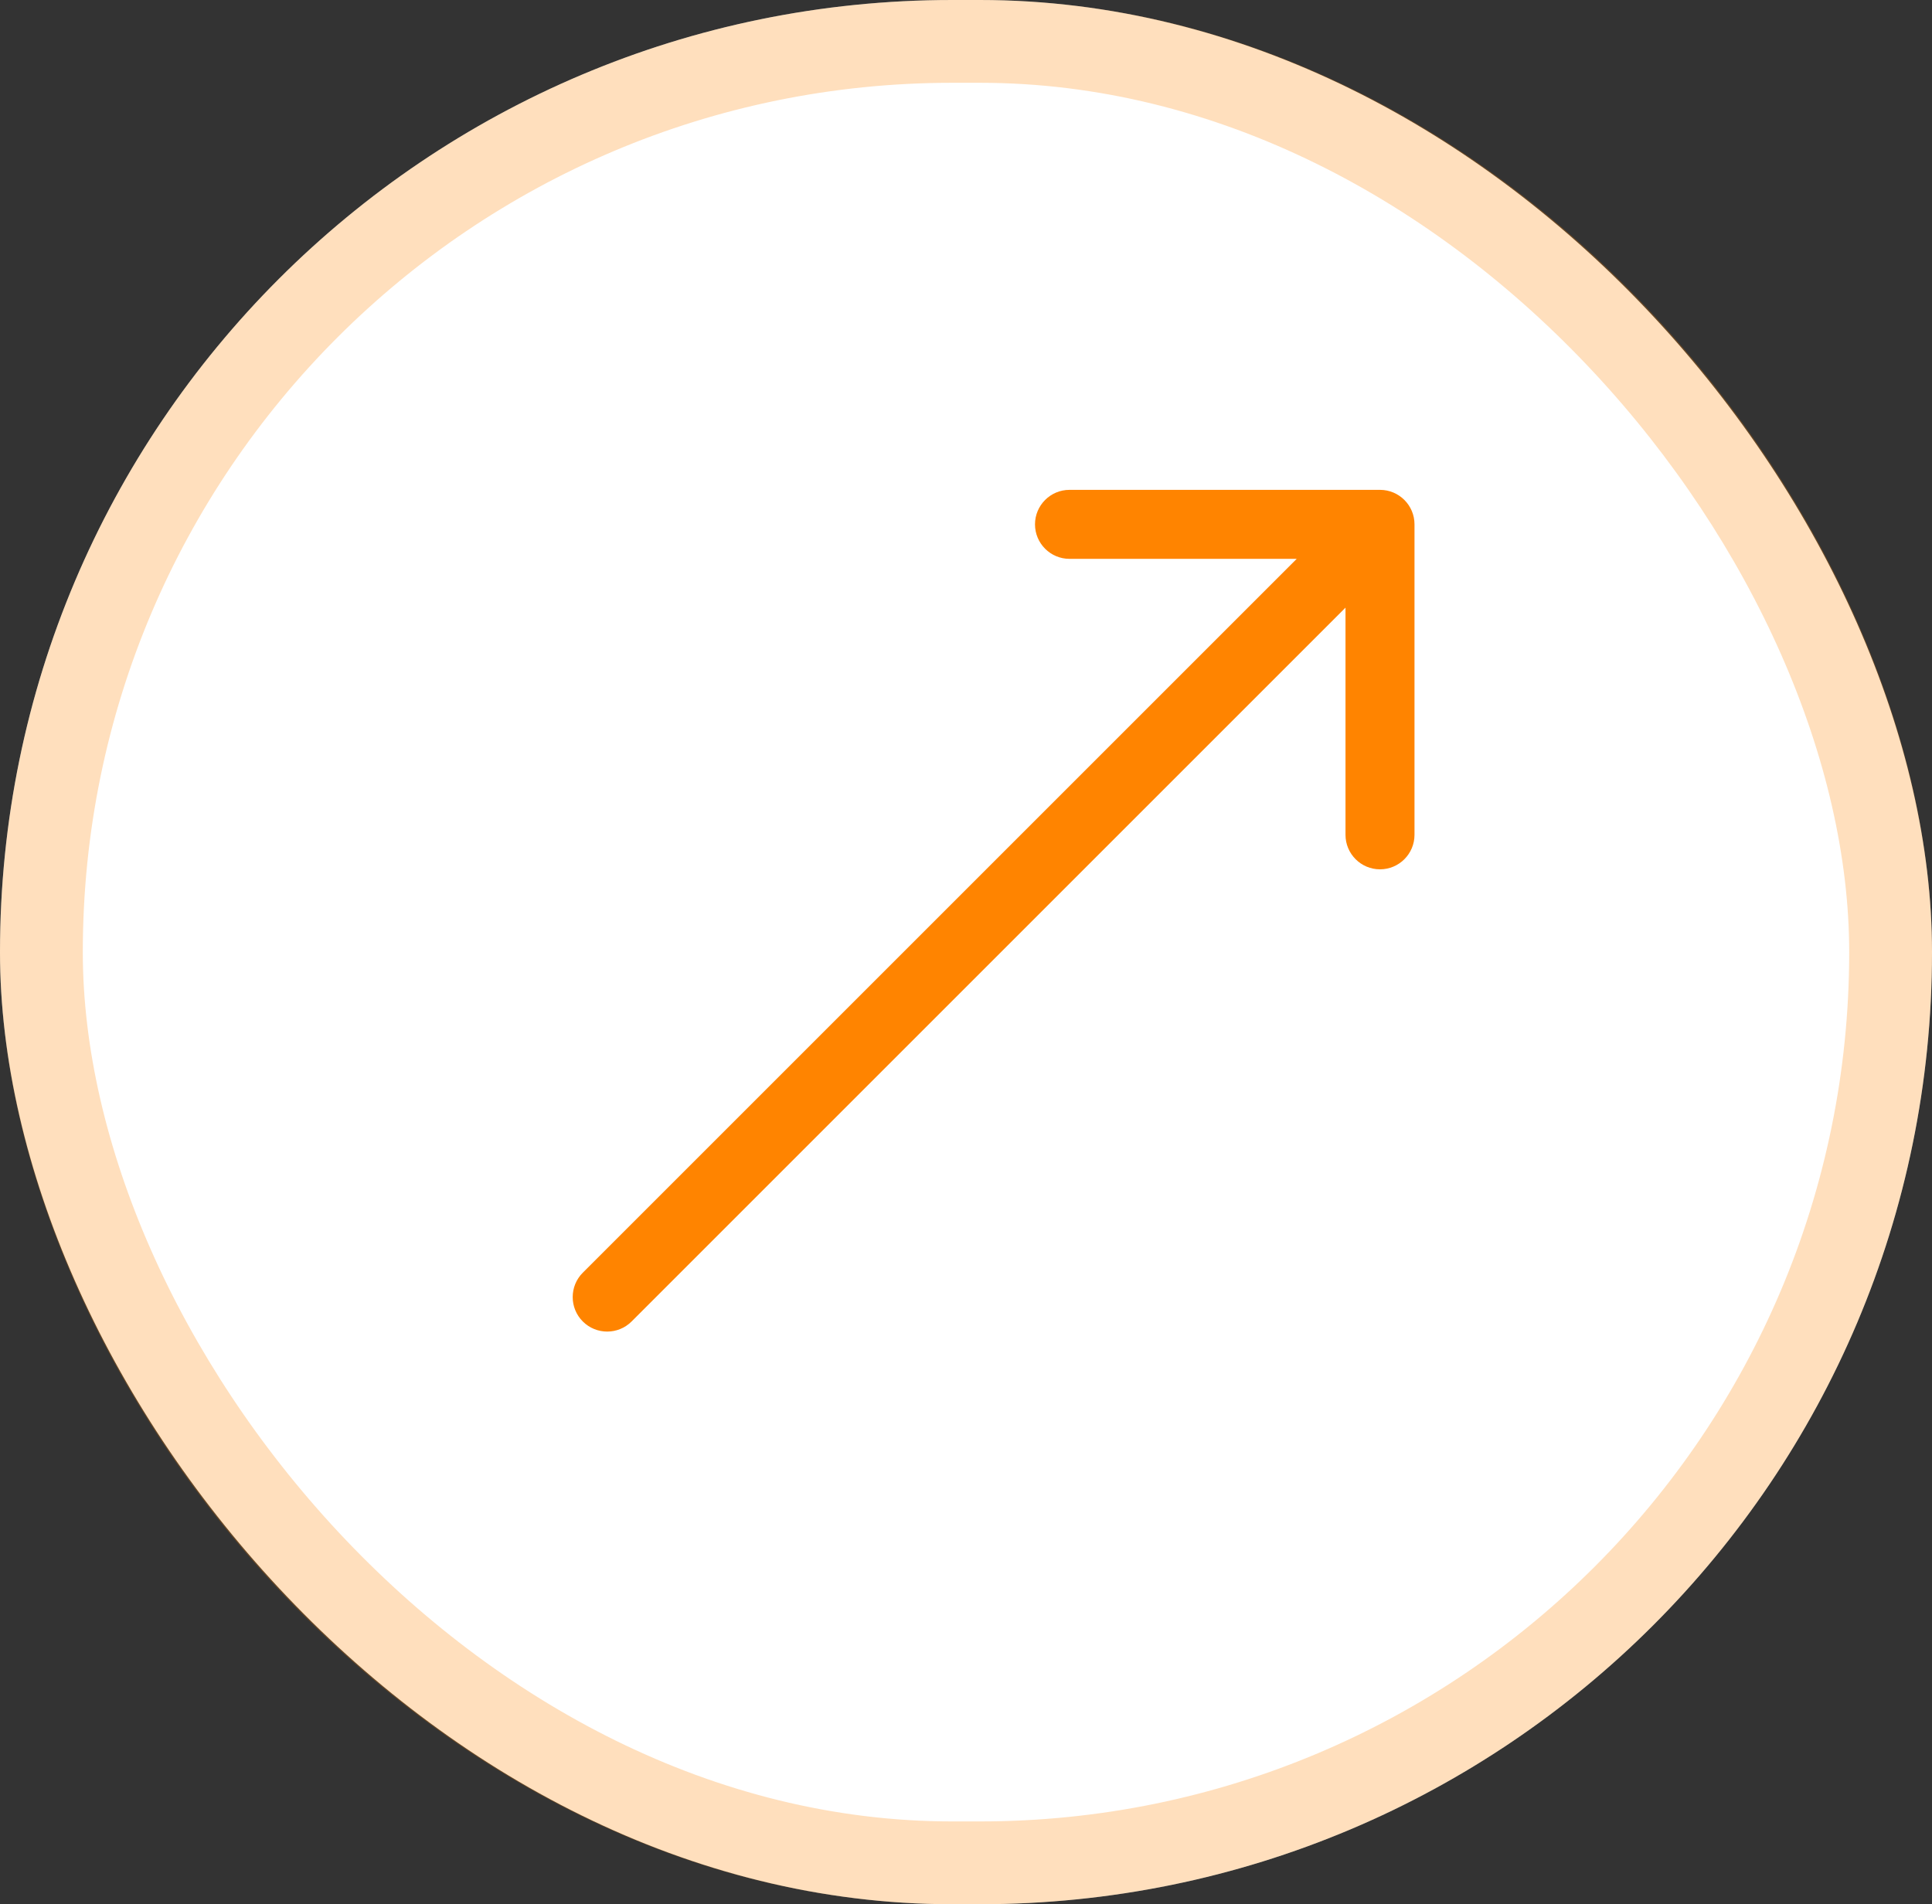 <svg width="70" height="69" viewBox="0 0 70 69" fill="none" xmlns="http://www.w3.org/2000/svg">
<rect x="0" y="0" width="70" height="69" fill="#333333" stroke="none"/>
<rect width="70" height="69" rx="34.5" fill="white"/>
<rect x="1.5" y="1.5" width="67" height="66" rx="33" stroke="#FF8400" stroke-opacity="0.26" stroke-width="3"/>
<path d="M21.116 46.116C20.628 46.604 20.628 47.396 21.116 47.884C21.604 48.372 22.396 48.372 22.884 47.884L21.116 46.116ZM51.25 19C51.25 18.31 50.69 17.75 50 17.75H38.75C38.06 17.75 37.5 18.31 37.5 19C37.5 19.69 38.06 20.25 38.75 20.25H48.75V30.25C48.75 30.94 49.31 31.5 50 31.5C50.69 31.5 51.25 30.94 51.25 30.25V19ZM22 47L22.884 47.884L50.884 19.884L50 19L49.116 18.116L21.116 46.116L22 47Z" fill="#FF8400"/>
</svg>

